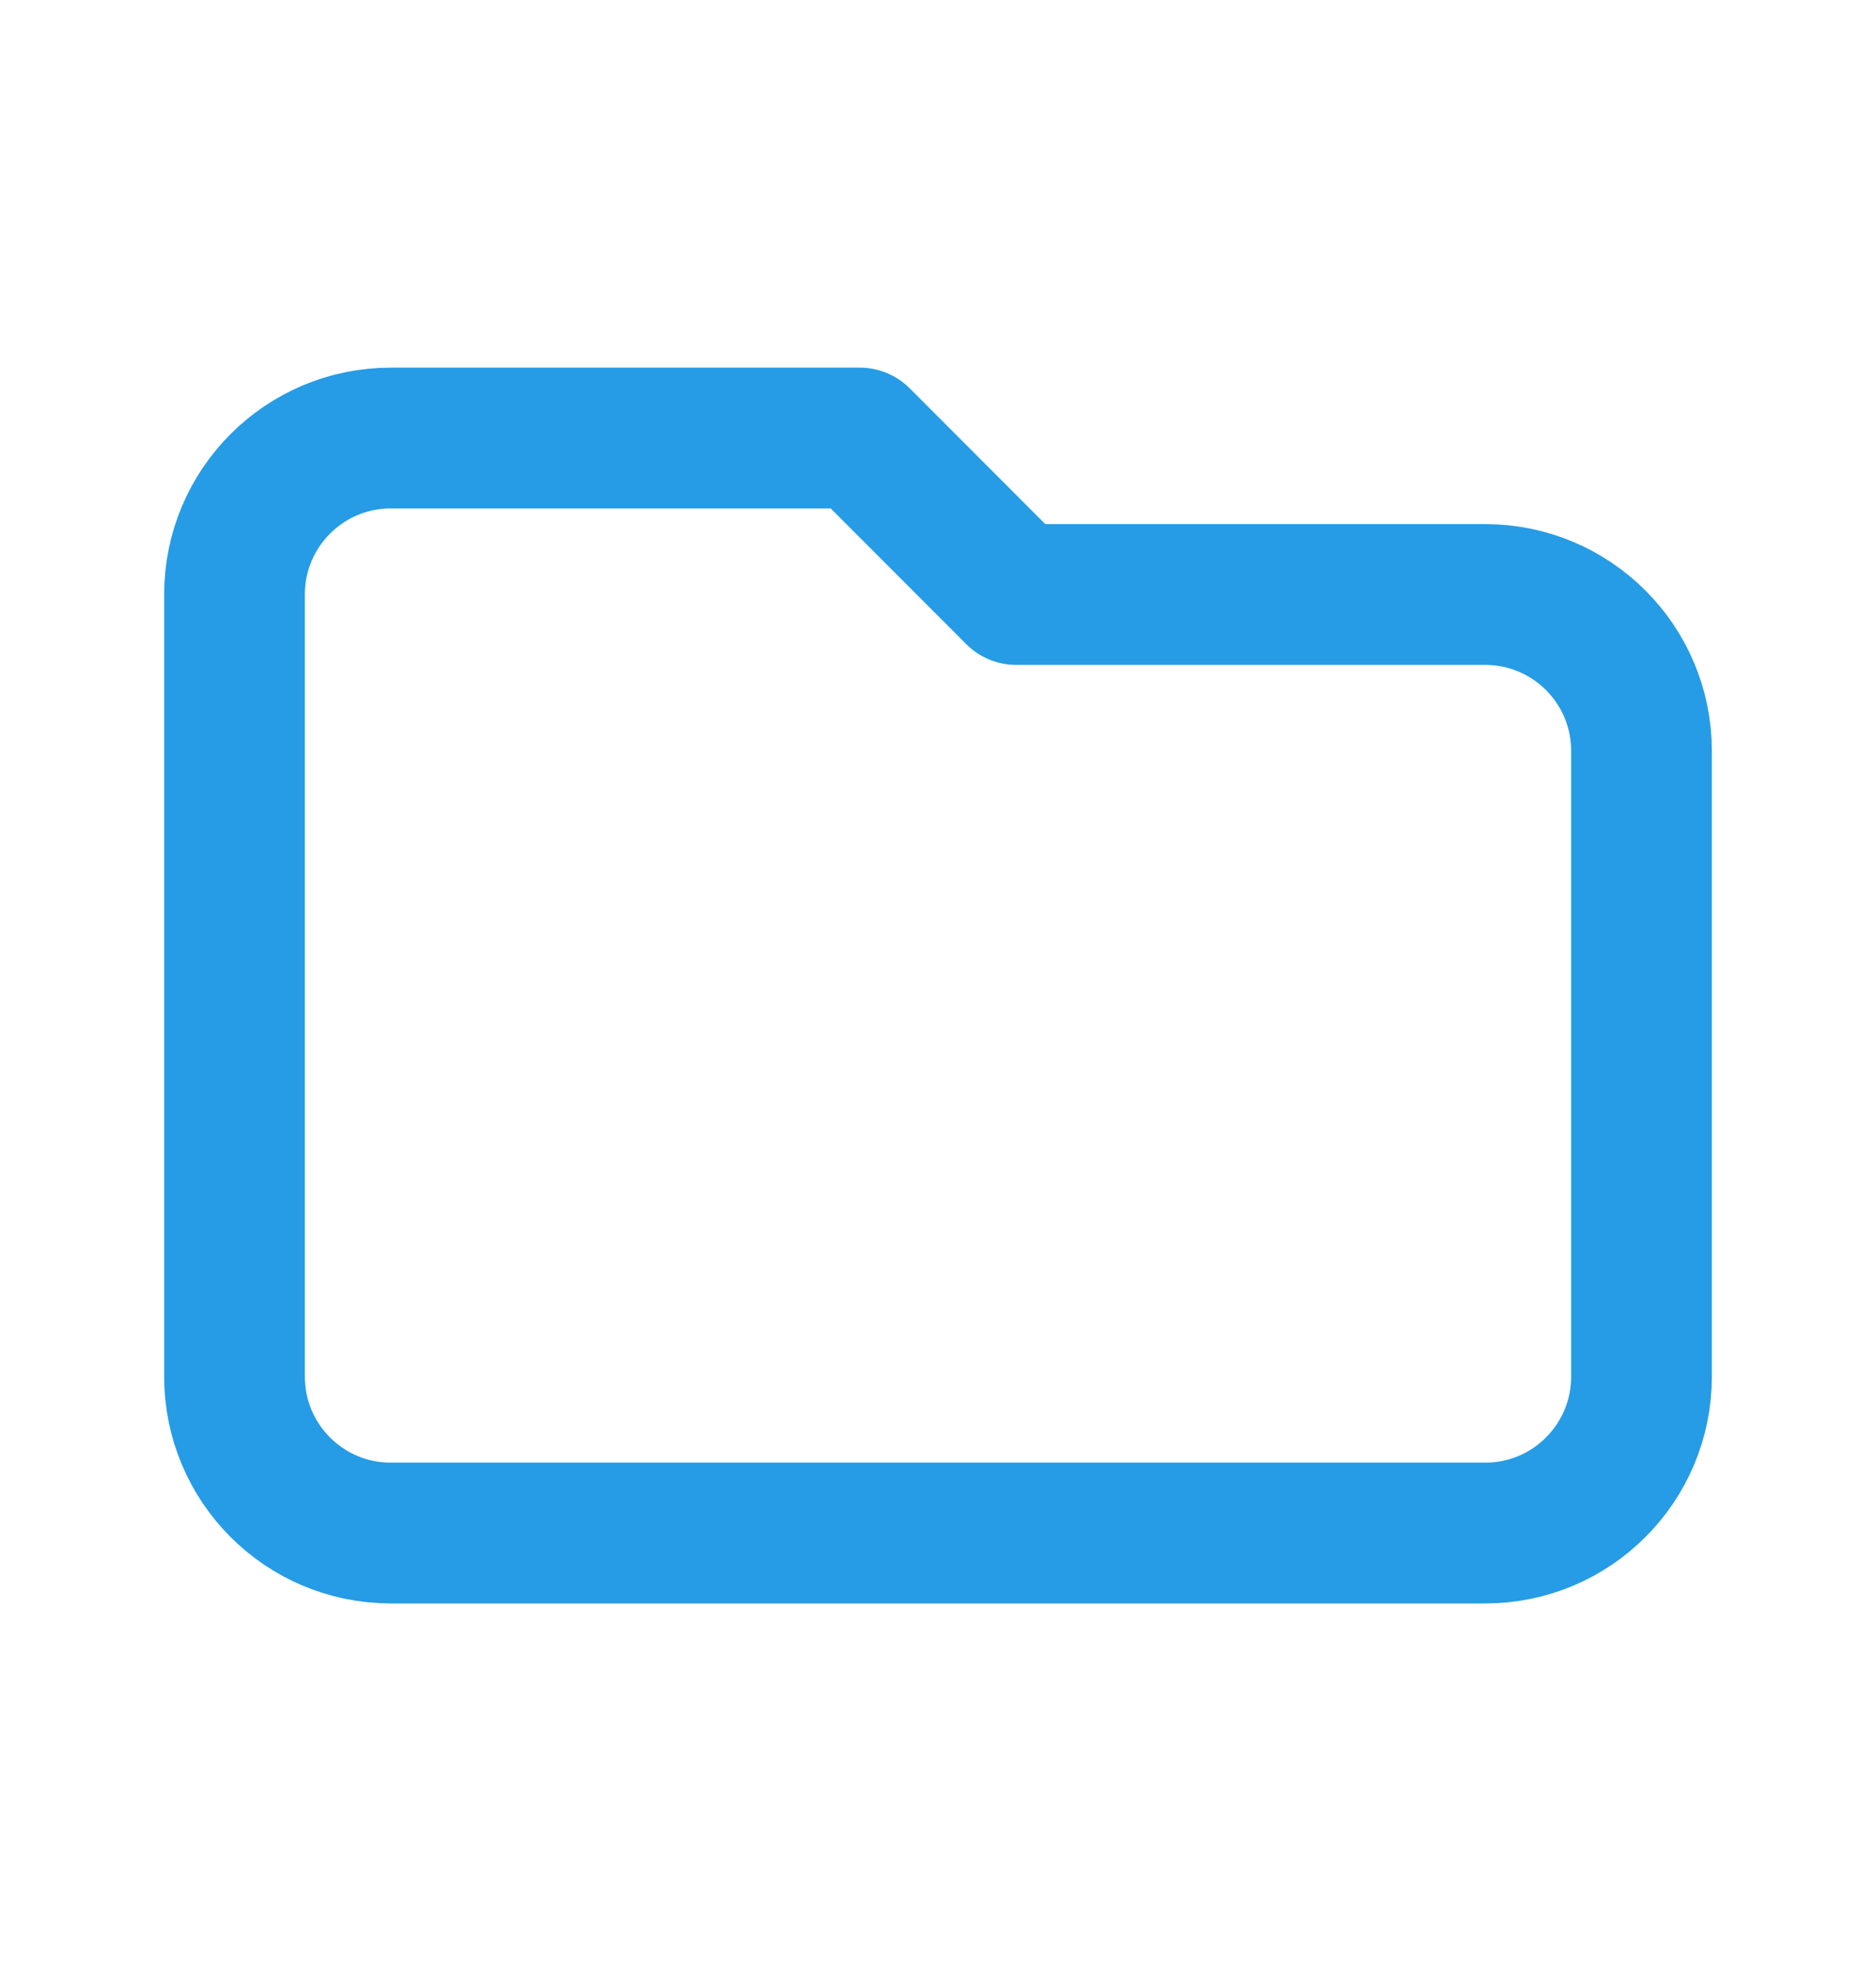 <svg width="20" height="21" viewBox="0 0 20 21" fill="none" xmlns="http://www.w3.org/2000/svg">
<path d="M2.5 6.334V14.667C2.5 15.588 3.246 16.334 4.167 16.334H15.833C16.754 16.334 17.5 15.588 17.5 14.667V8C17.5 7.08 16.754 6.334 15.833 6.334H10.833L9.167 4.667H4.167C3.246 4.667 2.5 5.413 2.5 6.334Z" stroke="#259CE5" stroke-width="1.5" stroke-linecap="round" stroke-linejoin="round"/>
</svg>
